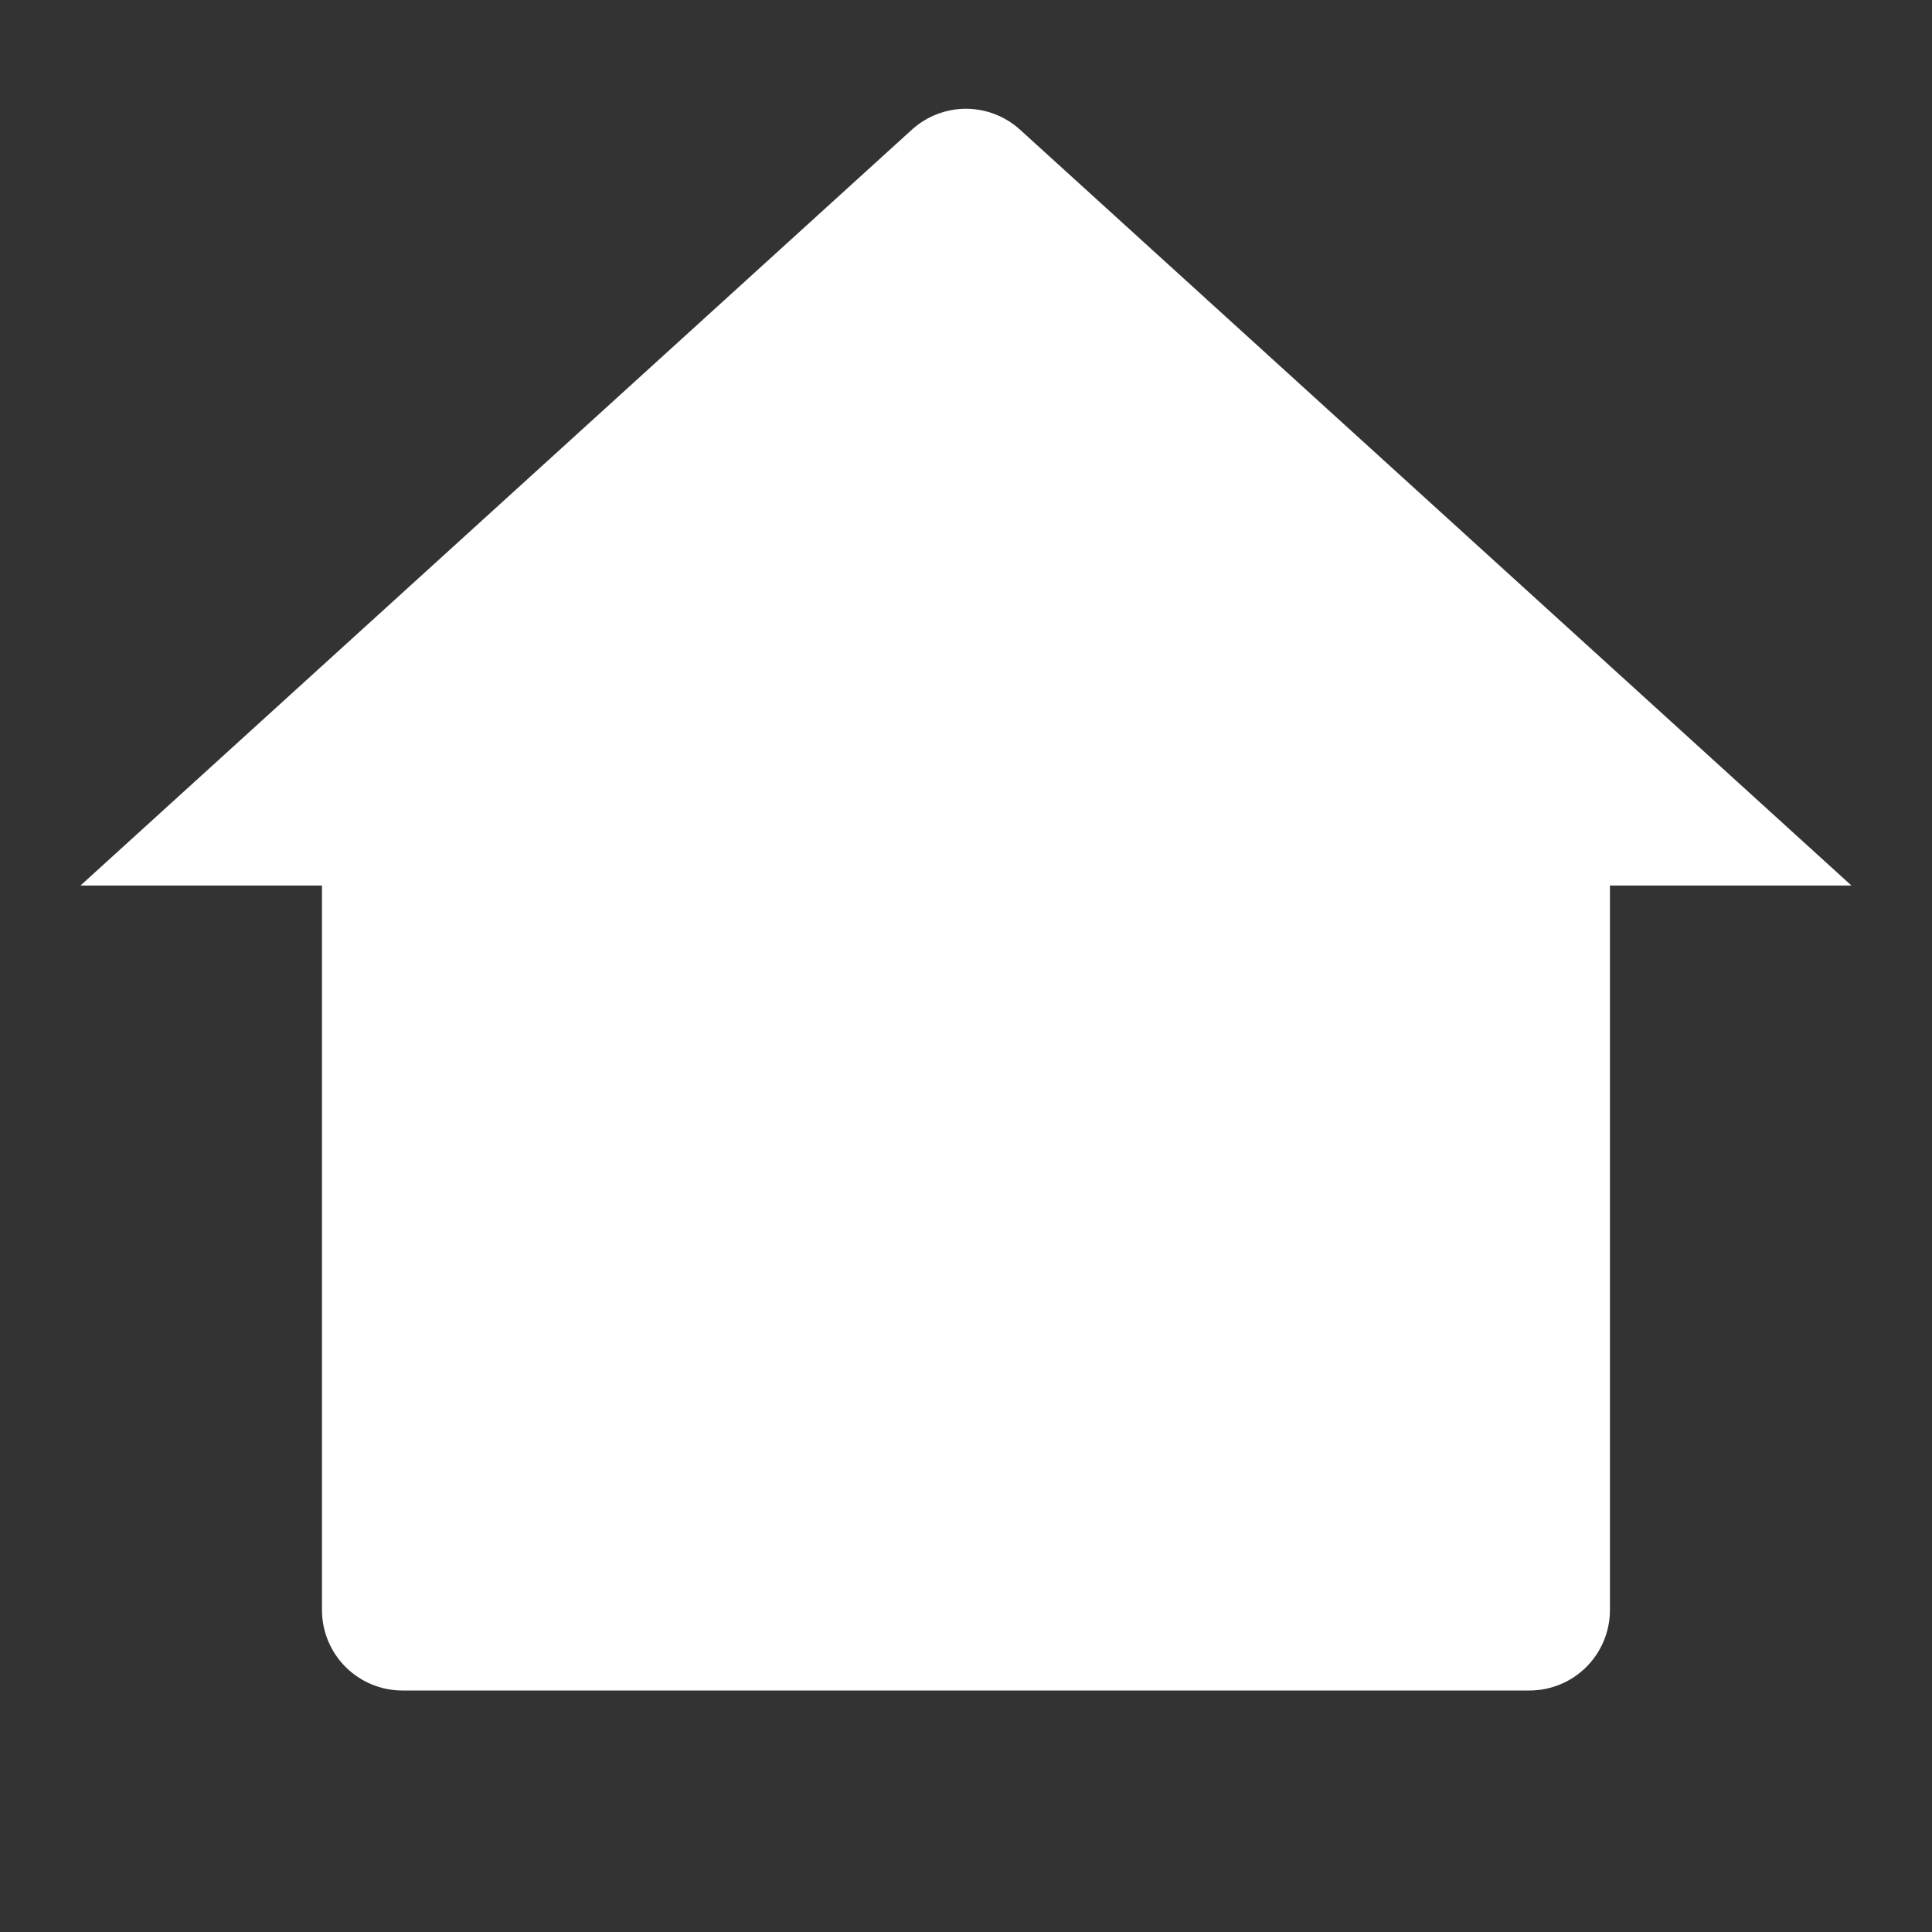 <svg width="20" height="20" viewBox="0 0 20 20" fill="none" xmlns="http://www.w3.org/2000/svg">
<rect x="0" y="0" width="20" height="20" fill="#333333" stroke="none"/>
<g clip-path="url(#clip0_656_5696)">
<path d="M16.666 16.667C16.666 16.888 16.578 17.1 16.422 17.256C16.266 17.412 16.054 17.5 15.833 17.5H4.166C3.945 17.5 3.733 17.412 3.577 17.256C3.421 17.1 3.333 16.888 3.333 16.667V9.167H0.833L9.439 1.343C9.592 1.204 9.792 1.126 10 1.126C10.207 1.126 10.407 1.204 10.56 1.343L19.166 9.167H16.666V16.667Z" fill="white"/>
</g>
<defs>
<clipPath id="clip0_656_5696">
<rect width="20" height="20" fill="white"/>
</clipPath>
</defs>
</svg>
